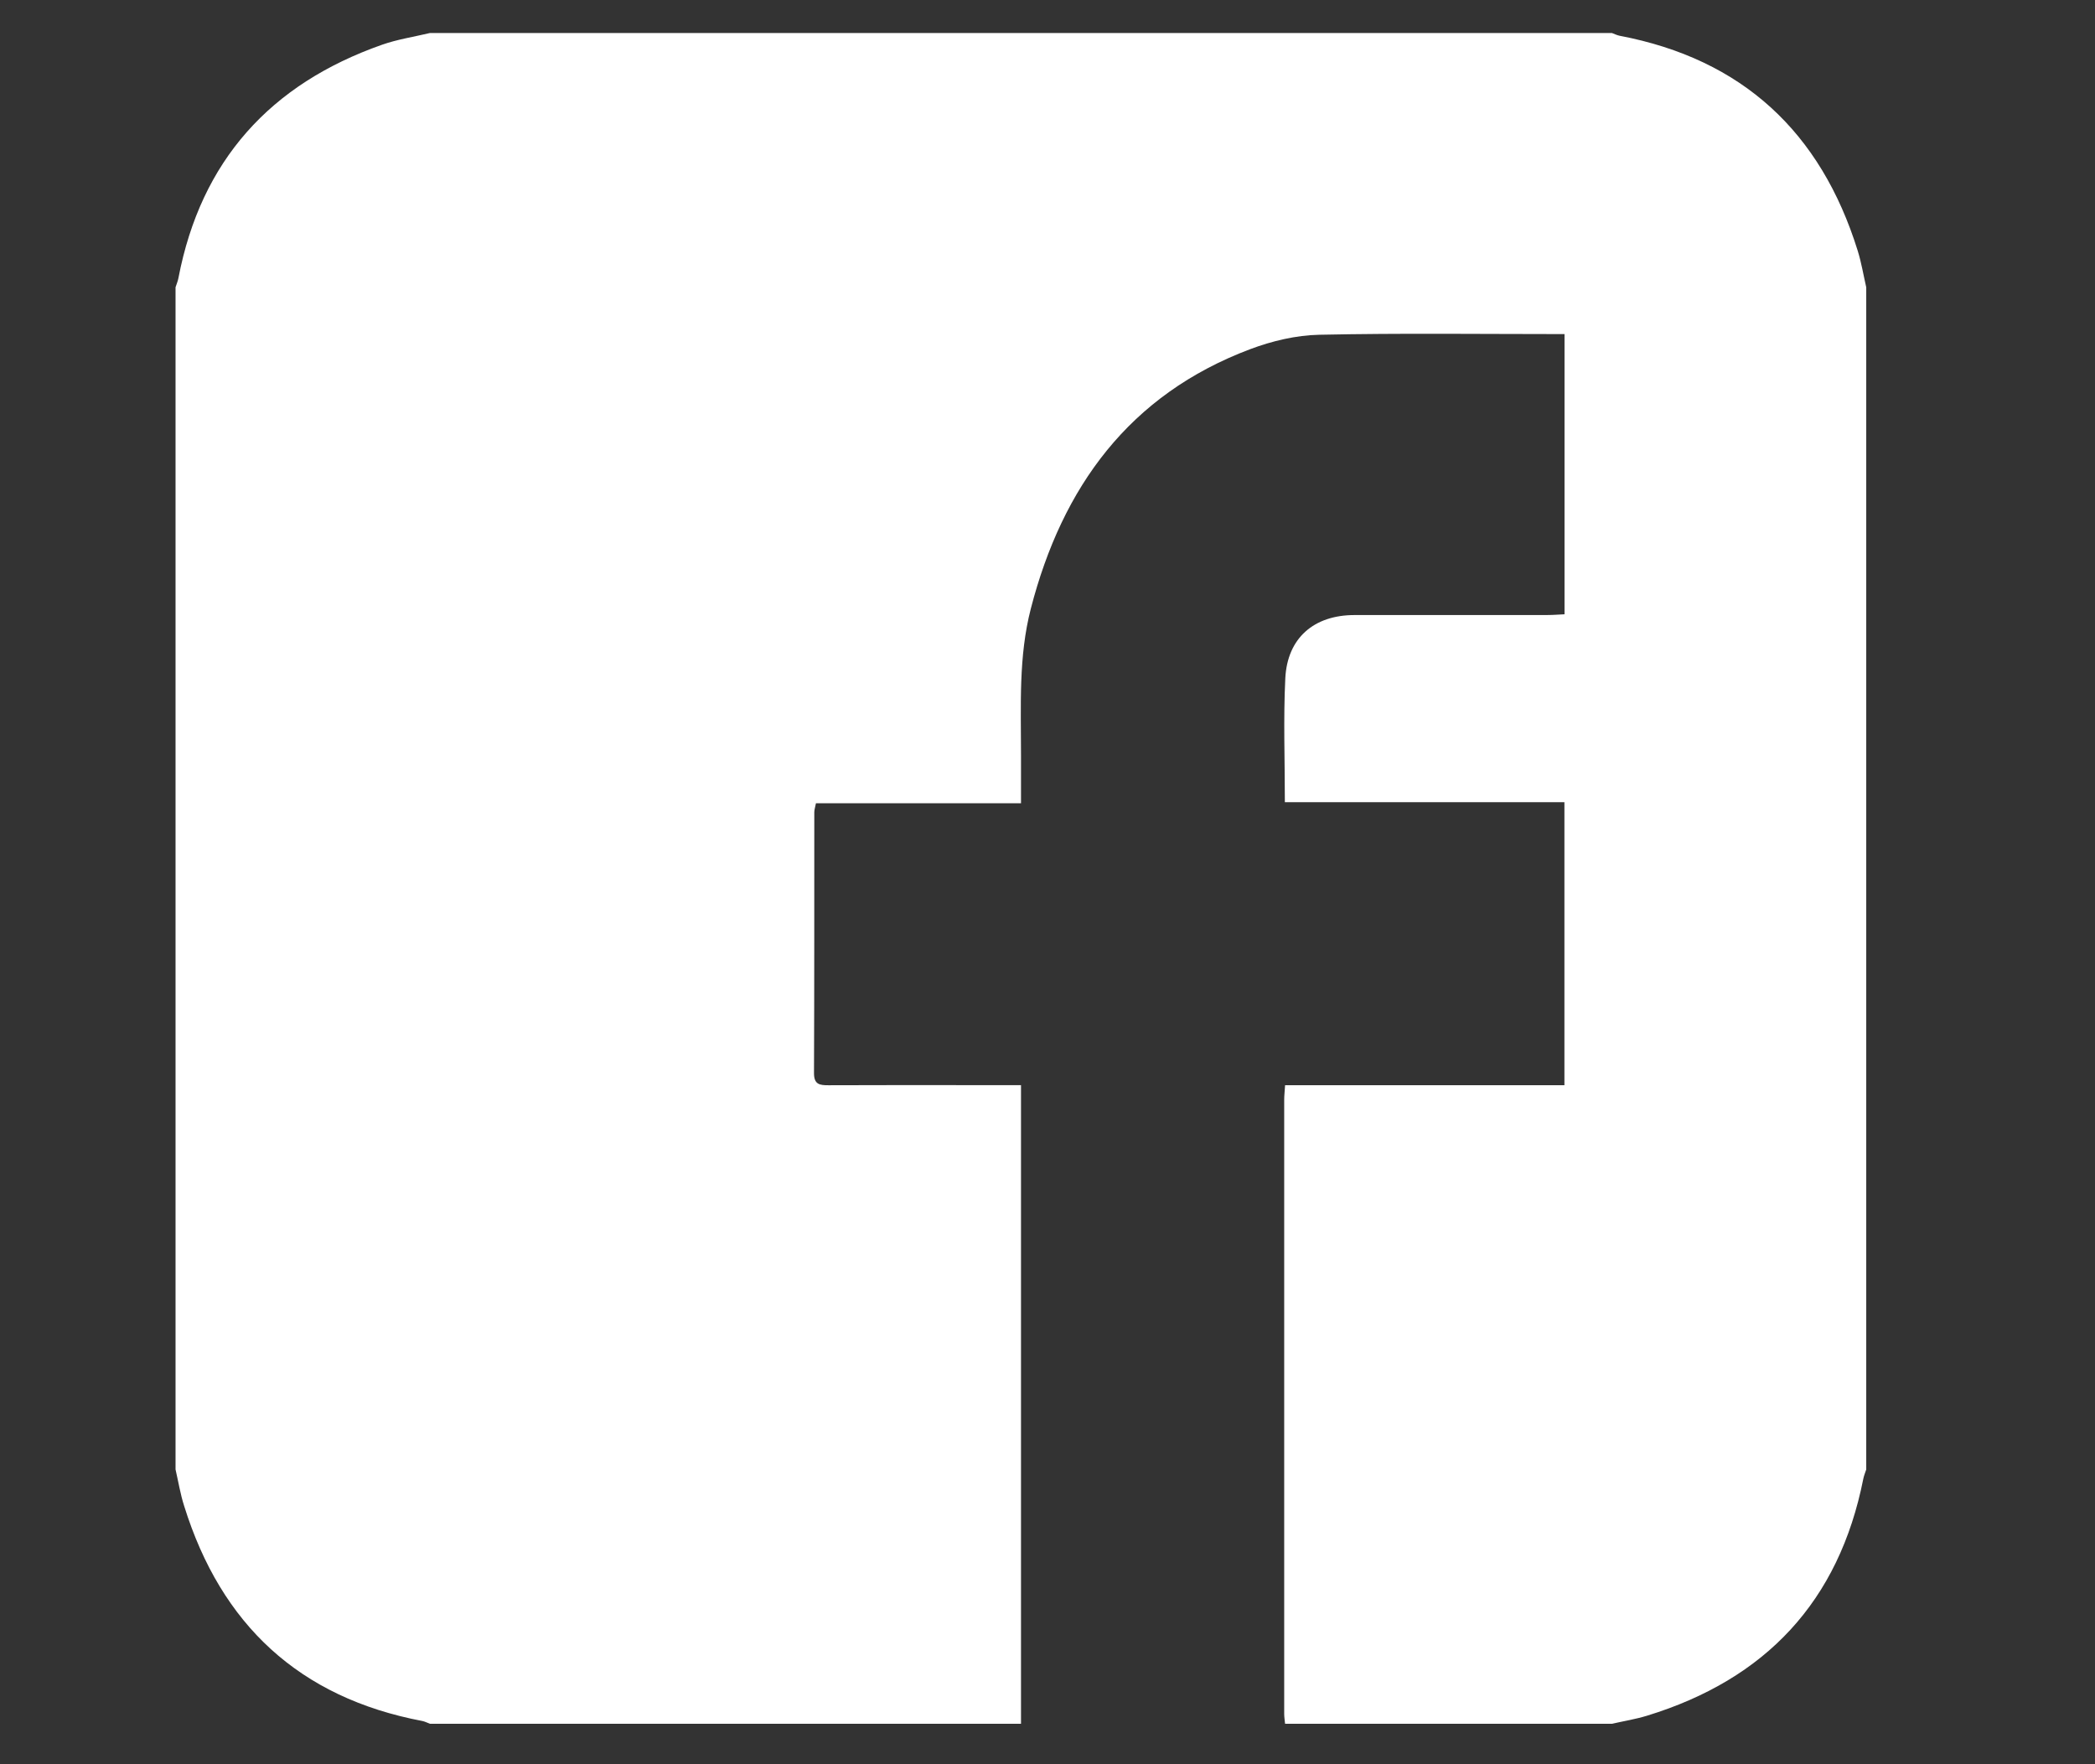 <?xml version="1.0" encoding="utf-8"?>
<!-- Generator: Adobe Illustrator 20.0.0, SVG Export Plug-In . SVG Version: 6.00 Build 0)  -->
<svg version="1.1" id="Layer_1" xmlns="http://www.w3.org/2000/svg" xmlns:xlink="http://www.w3.org/1999/xlink" x="0px" y="0px"
	 width="57px" height="48px" viewBox="0 0 57 48" enable-background="new 0 0 57 48" xml:space="preserve">
<rect x="0" y="0" width="57" height="48" fill="#333333" stroke="none"/>
<g id="YxFj64.tif">
	<g>
		<path fill="#FFFFFF" d="M4.776,39.98c0-10.721,0-21.443,0-32.164c0.027-0.084,0.063-0.167,0.079-0.253
			c0.612-3.194,2.501-5.277,5.54-6.346c0.418-0.147,0.865-0.214,1.299-0.318c10.721,0,21.443,0,32.164,0
			c0.069,0.025,0.137,0.06,0.208,0.074c3.344,0.636,5.472,2.621,6.477,5.846c0.101,0.325,0.157,0.665,0.233,0.998
			c0,10.721,0,21.443,0,32.164c-0.027,0.084-0.063,0.167-0.08,0.254c-0.661,3.336-2.656,5.455-5.884,6.445
			c-0.311,0.095-0.635,0.147-0.953,0.219c-2.965,0-5.93,0-8.895,0c-0.008-0.089-0.024-0.178-0.024-0.267
			c-0.001-5.569-0.001-11.138,0-16.707c0-0.116,0.014-0.232,0.024-0.399c2.547,0,5.069,0,7.6,0c0-2.586,0-5.119,0-7.701
			c-2.556,0-5.078,0-7.606,0c0-1.156-0.042-2.264,0.012-3.368c0.054-1.101,0.782-1.723,1.882-1.723c1.752,0,3.503,0,5.255-0.001
			c0.157,0,0.314-0.014,0.46-0.02c0-2.574,0-5.095,0-7.623c-2.247,0-4.462-0.029-6.675,0.018c-0.63,0.013-1.284,0.169-1.877,0.392
			c-3.291,1.239-5.112,3.747-5.968,7.057c-0.338,1.307-0.267,2.644-0.268,3.975c-0.001,0.428,0,0.857,0,1.322
			c-1.895,0-3.731,0-5.579,0c-0.02,0.105-0.045,0.176-0.045,0.247c-0.002,2.365,0.002,4.731-0.008,7.096
			c-0.001,0.307,0.152,0.331,0.391,0.33c1.272-0.006,2.545-0.003,3.818-0.003c0.46,0,0.919,0,1.423,0c0,5.825,0,11.6,0,17.375
			c-5.361,0-10.721,0-16.082,0c-0.069-0.025-0.136-0.061-0.207-0.075c-3.345-0.635-5.472-2.621-6.478-5.845
			C4.907,40.653,4.853,40.313,4.776,39.98z"/>
	</g>
</g>
</svg>
